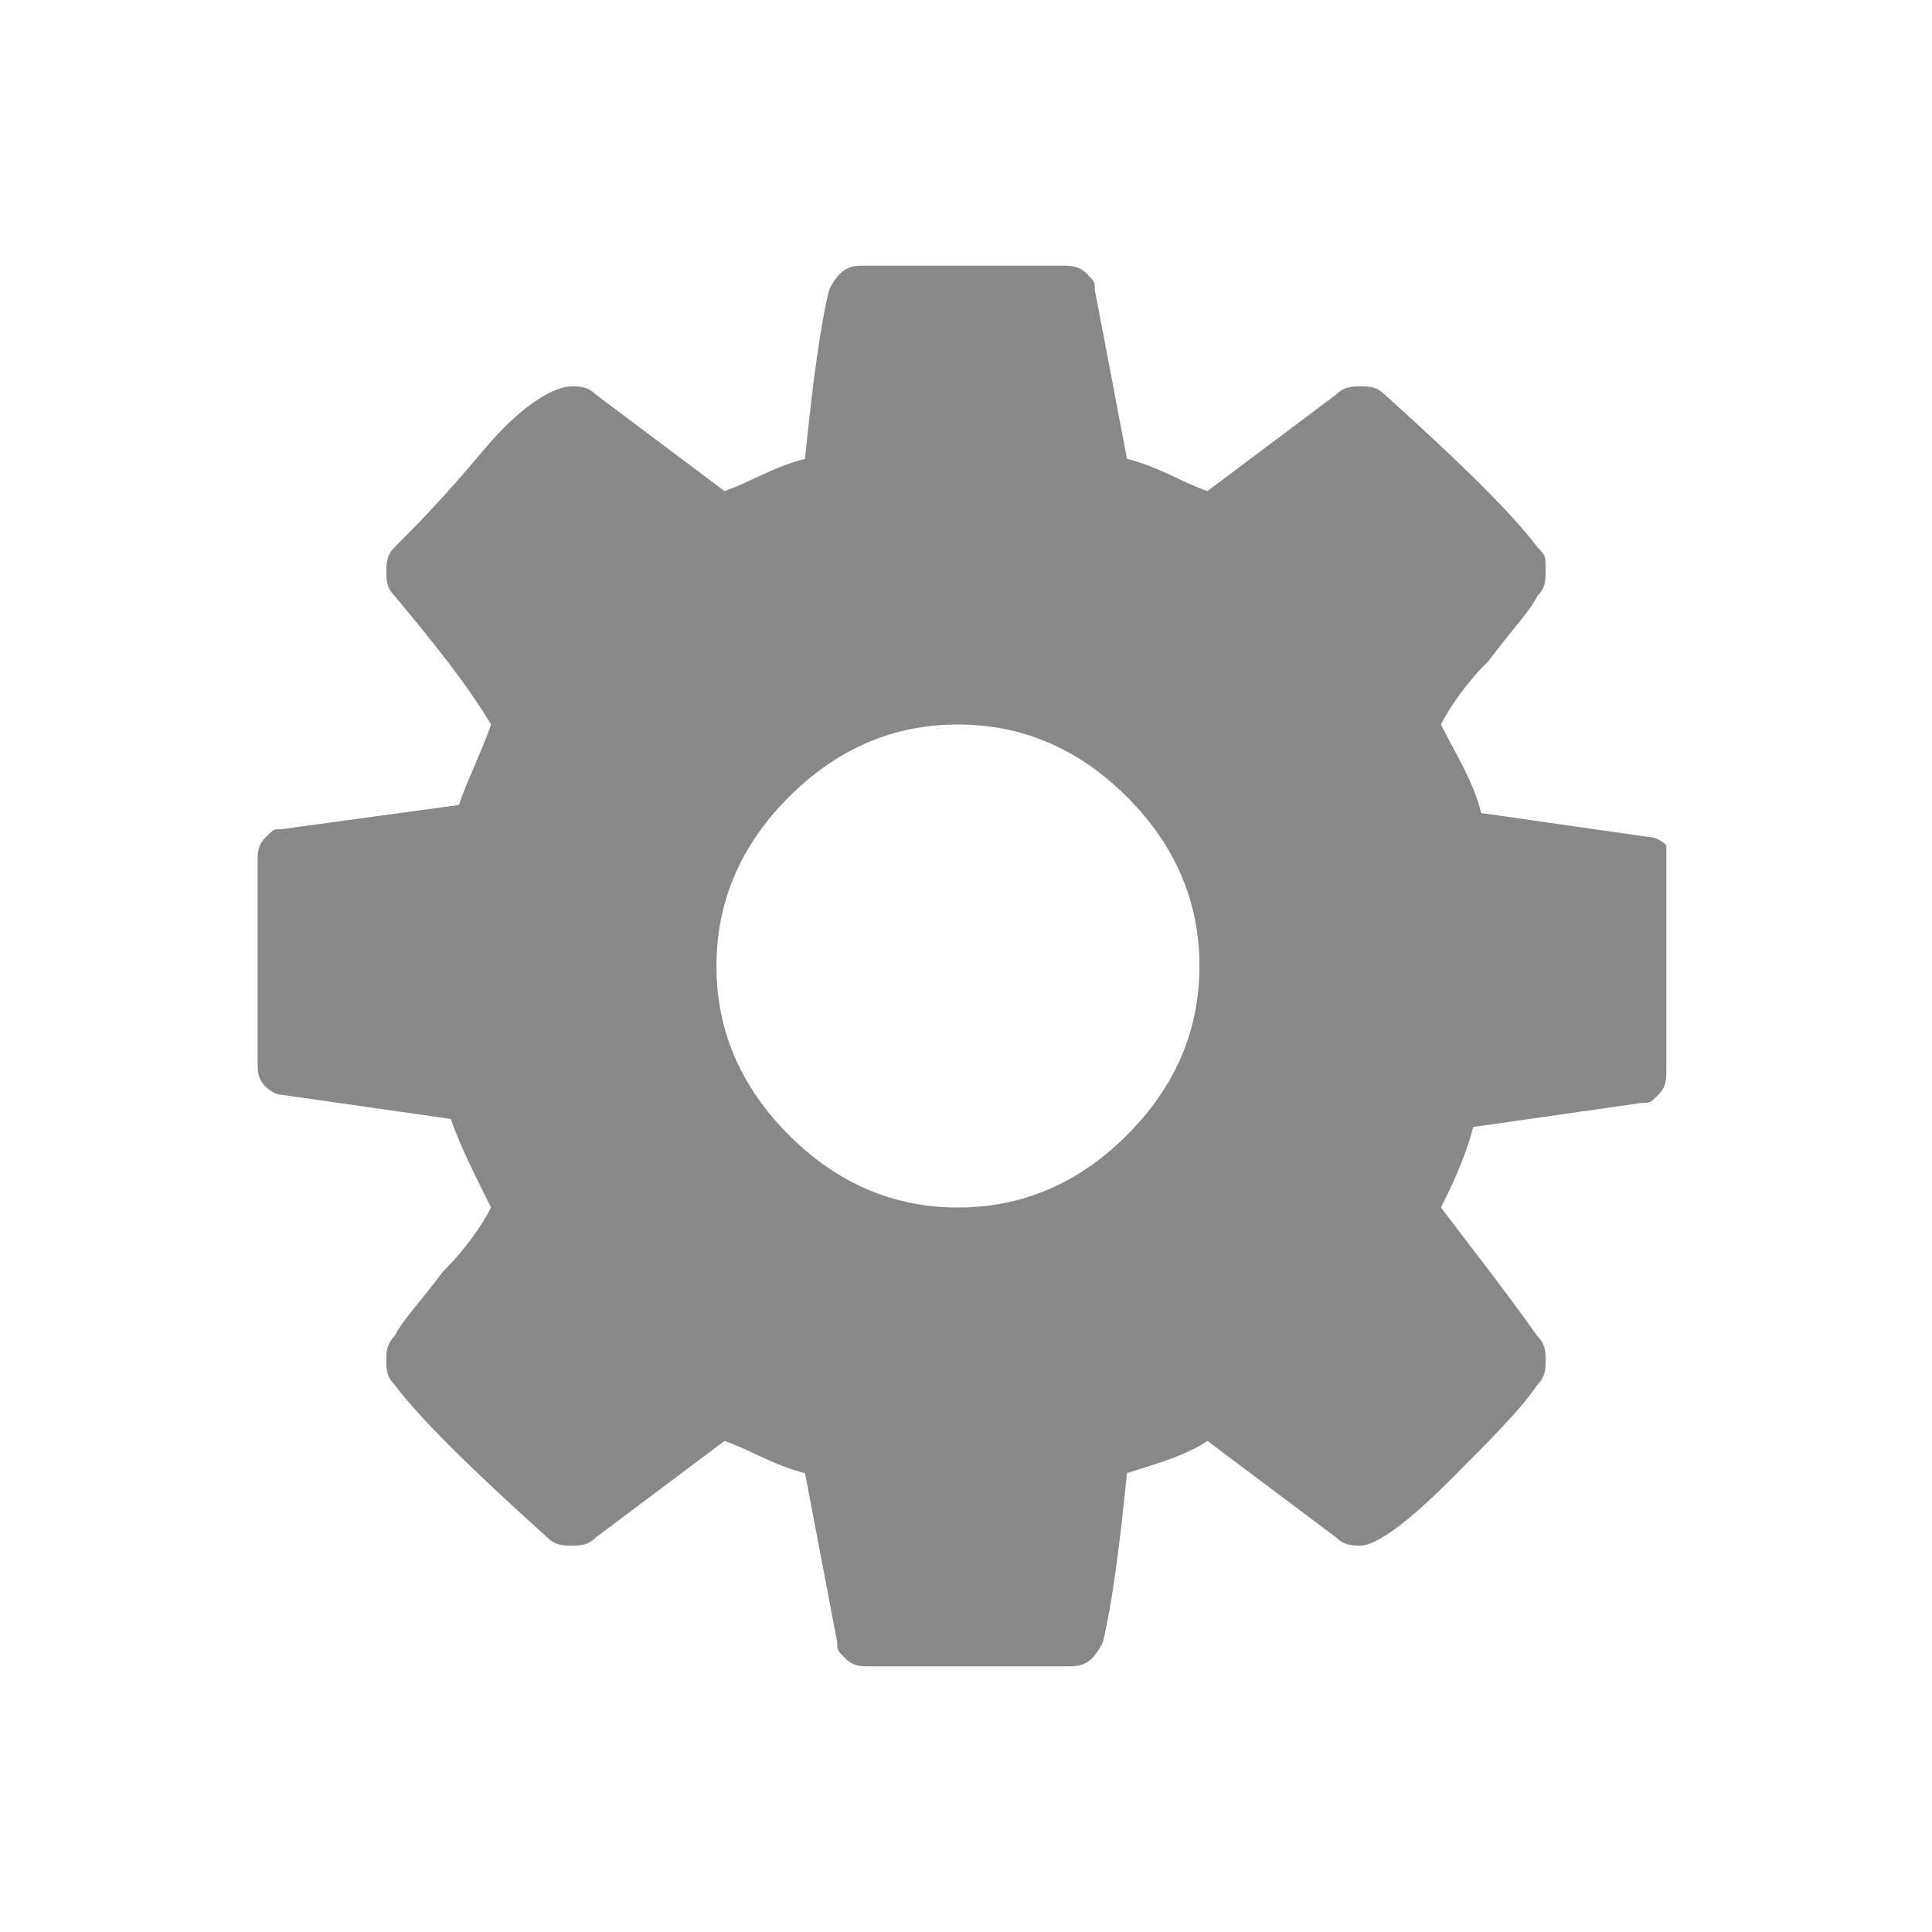 <?xml version="1.0" encoding="utf-8"?>
<!-- Generator: Adobe Illustrator 28.0.0, SVG Export Plug-In . SVG Version: 6.00 Build 0)  -->
<svg version="1.1" id="Layer_1" xmlns="http://www.w3.org/2000/svg" xmlns:xlink="http://www.w3.org/1999/xlink" x="0px" y="0px"
	 viewBox="0 0 24 24" style="enable-background:new 0 0 24 24;" xml:space="preserve">
<style type="text/css">
	.st0{fill:#888888;}
</style>
<path class="st0" d="M14.9,12c0-0.8-0.3-1.5-0.9-2.1c-0.6-0.6-1.3-0.9-2.1-0.9c-0.8,0-1.5,0.3-2.1,0.9c-0.6,0.6-0.9,1.3-0.9,2.1
	c0,0.8,0.3,1.5,0.9,2.1c0.6,0.6,1.3,0.9,2.1,0.9c0.8,0,1.5-0.3,2.1-0.9S14.9,12.8,14.9,12z M20.7,10.8v2.5c0,0.1,0,0.2-0.1,0.3
	c-0.1,0.1-0.1,0.1-0.2,0.1L18.3,14c-0.1,0.4-0.3,0.8-0.4,1c0.3,0.4,0.7,0.9,1.2,1.6c0.1,0.1,0.1,0.2,0.1,0.3s0,0.2-0.1,0.3
	c-0.2,0.3-0.6,0.7-1.1,1.2c-0.5,0.5-0.9,0.8-1.1,0.8c-0.1,0-0.2,0-0.3-0.1L15,17.9c-0.3,0.2-0.7,0.3-1,0.4c-0.1,1-0.2,1.7-0.3,2.1
	c-0.1,0.2-0.2,0.3-0.4,0.3h-2.5c-0.1,0-0.2,0-0.3-0.1s-0.1-0.1-0.1-0.2L10,18.3c-0.4-0.1-0.7-0.3-1-0.4l-1.6,1.2
	c-0.1,0.1-0.2,0.1-0.3,0.1c-0.1,0-0.2,0-0.3-0.1c-1-0.9-1.6-1.5-1.9-1.9c-0.1-0.1-0.1-0.2-0.1-0.3c0-0.1,0-0.2,0.1-0.3
	c0.1-0.2,0.3-0.4,0.6-0.8c0.3-0.3,0.5-0.6,0.6-0.8c-0.2-0.4-0.4-0.8-0.5-1.1l-2.1-0.3c-0.1,0-0.2-0.1-0.2-0.1
	c-0.1-0.1-0.1-0.2-0.1-0.3v-2.5c0-0.1,0-0.2,0.1-0.3s0.1-0.1,0.2-0.1L5.7,10c0.1-0.3,0.3-0.7,0.4-1C5.8,8.5,5.4,8,4.9,7.4
	C4.8,7.3,4.8,7.2,4.8,7.1c0-0.1,0-0.2,0.1-0.3C5.1,6.6,5.5,6.2,6,5.6s0.9-0.8,1.1-0.8c0.1,0,0.2,0,0.3,0.1L9,6.1
	C9.3,6,9.6,5.8,10,5.7c0.1-1,0.2-1.7,0.3-2.1c0.1-0.2,0.2-0.3,0.4-0.3h2.5c0.1,0,0.2,0,0.3,0.1c0.1,0.1,0.1,0.1,0.1,0.2L14,5.7
	c0.4,0.1,0.7,0.3,1,0.4l1.6-1.2c0.1-0.1,0.2-0.1,0.3-0.1c0.1,0,0.2,0,0.3,0.1c1,0.9,1.6,1.5,1.9,1.9c0.1,0.1,0.1,0.1,0.1,0.3
	c0,0.1,0,0.2-0.1,0.3c-0.1,0.2-0.3,0.4-0.6,0.8c-0.3,0.3-0.5,0.6-0.6,0.8c0.2,0.4,0.4,0.7,0.5,1.1l2.1,0.3c0.1,0,0.2,0.1,0.2,0.1
	C20.7,10.6,20.7,10.7,20.7,10.8z"/>
</svg>

